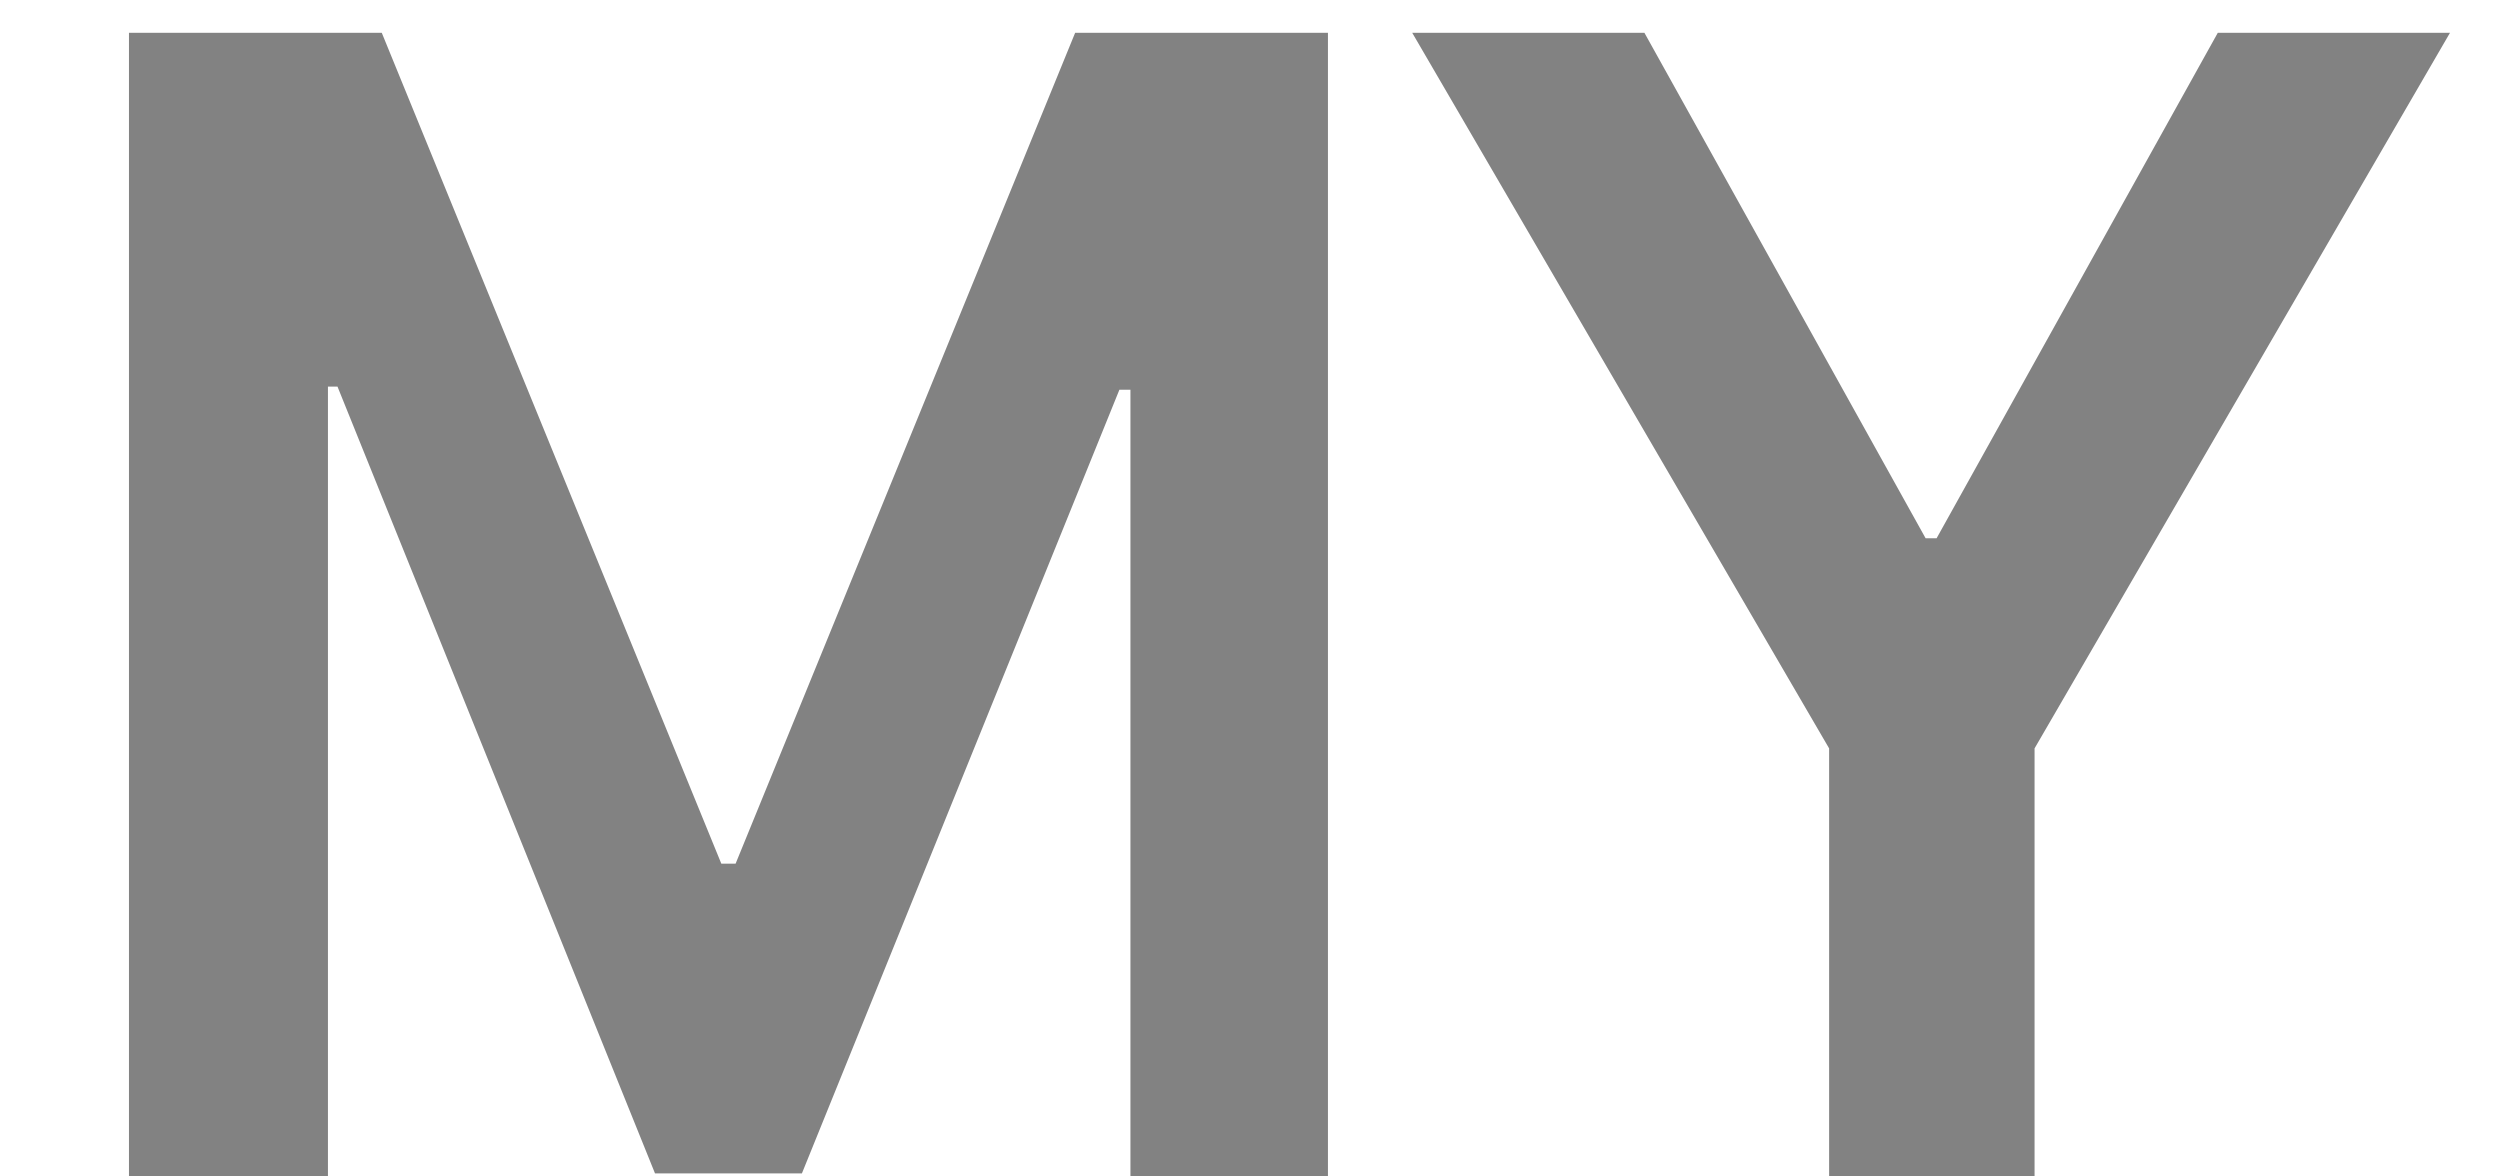 <svg width="17" height="8" viewBox="0 0 17 8" fill="none" xmlns="http://www.w3.org/2000/svg">
<path d="M0.877 0.223V8H2.23V2.629H2.295L4.454 7.979H5.453L7.612 2.65H7.687V8H9.03V0.223H7.311L5.002 5.873H4.905L2.596 0.223H0.877ZM9.603 0.223L12.438 5.089V8H13.835V5.089L16.66 0.223H15.081L13.169 3.66H13.094L11.182 0.223H9.603Z" fill="#828282"/>
</svg>
